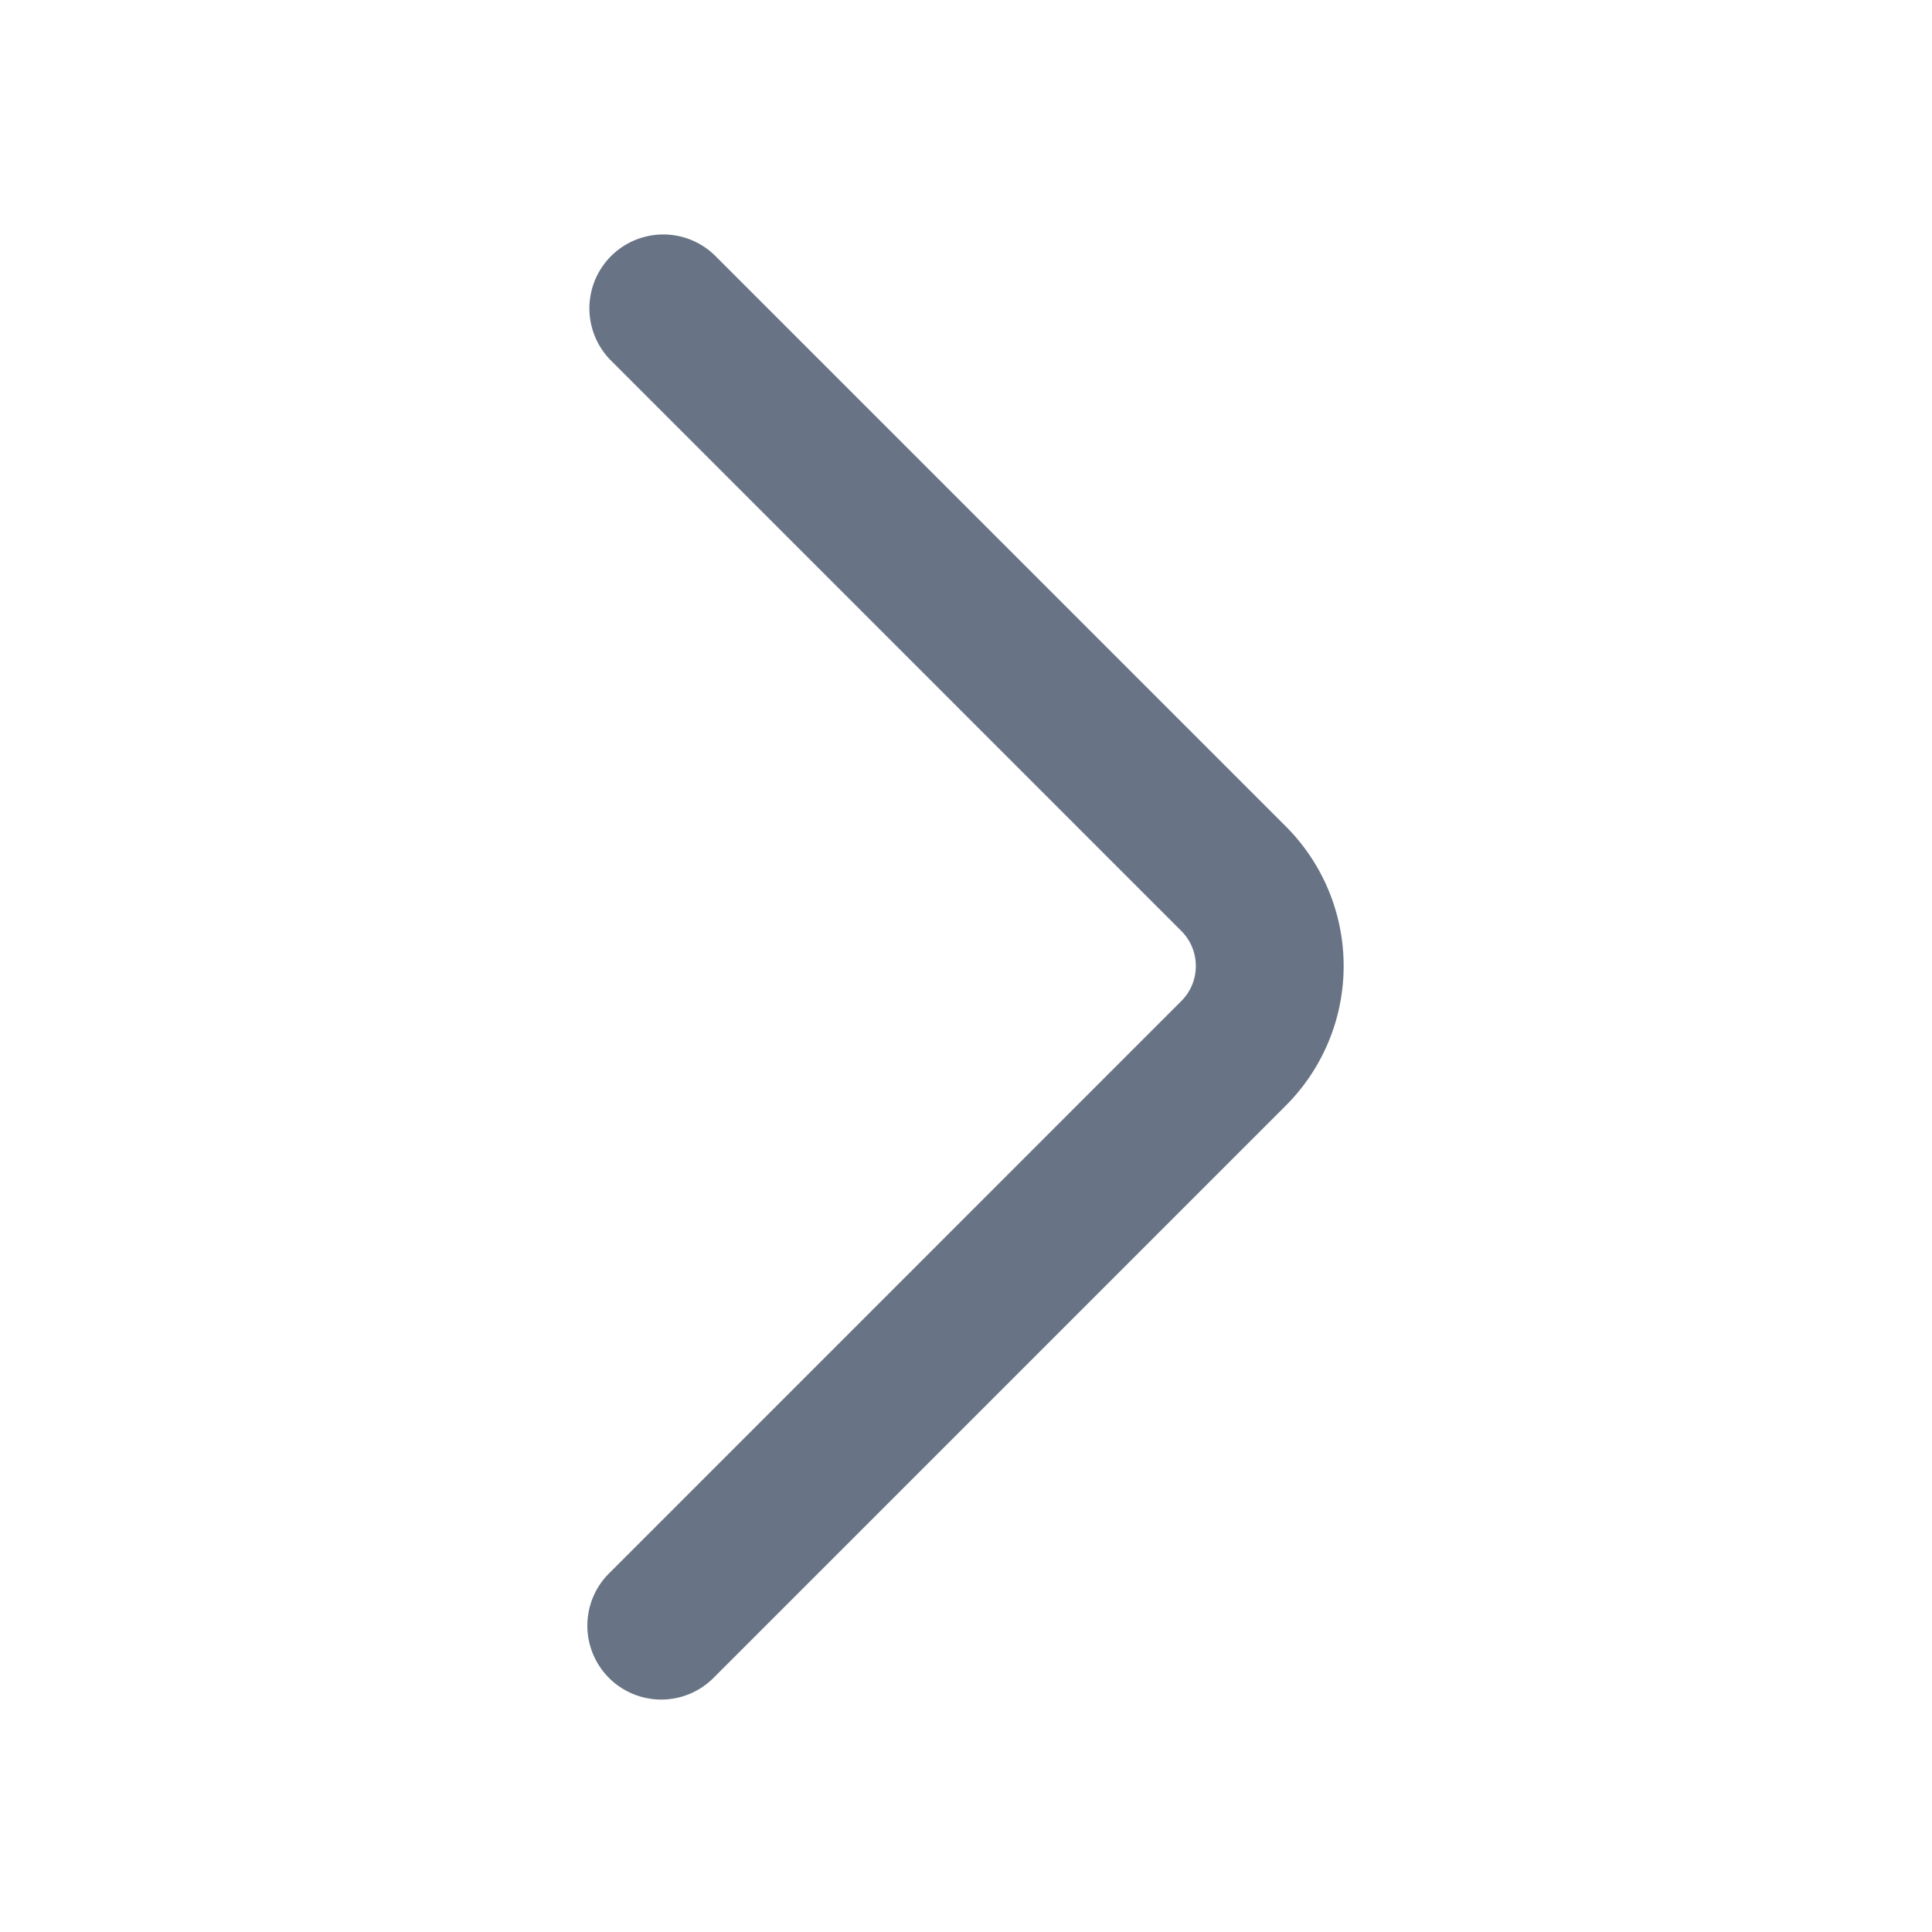<svg xmlns="http://www.w3.org/2000/svg" fill="none" viewBox="0 0 24 24"><path fill="#687485" d="M8.876 3.169a.918.918 0 0 0-1.298 1.298l7.097 7.098c.24.24.24.63 0 .87l-7.097 7.098a.918.918 0 1 0 1.298 1.298l7.097-7.097a2.452 2.452 0 0 0 0-3.468L8.876 3.169Z"/></svg>